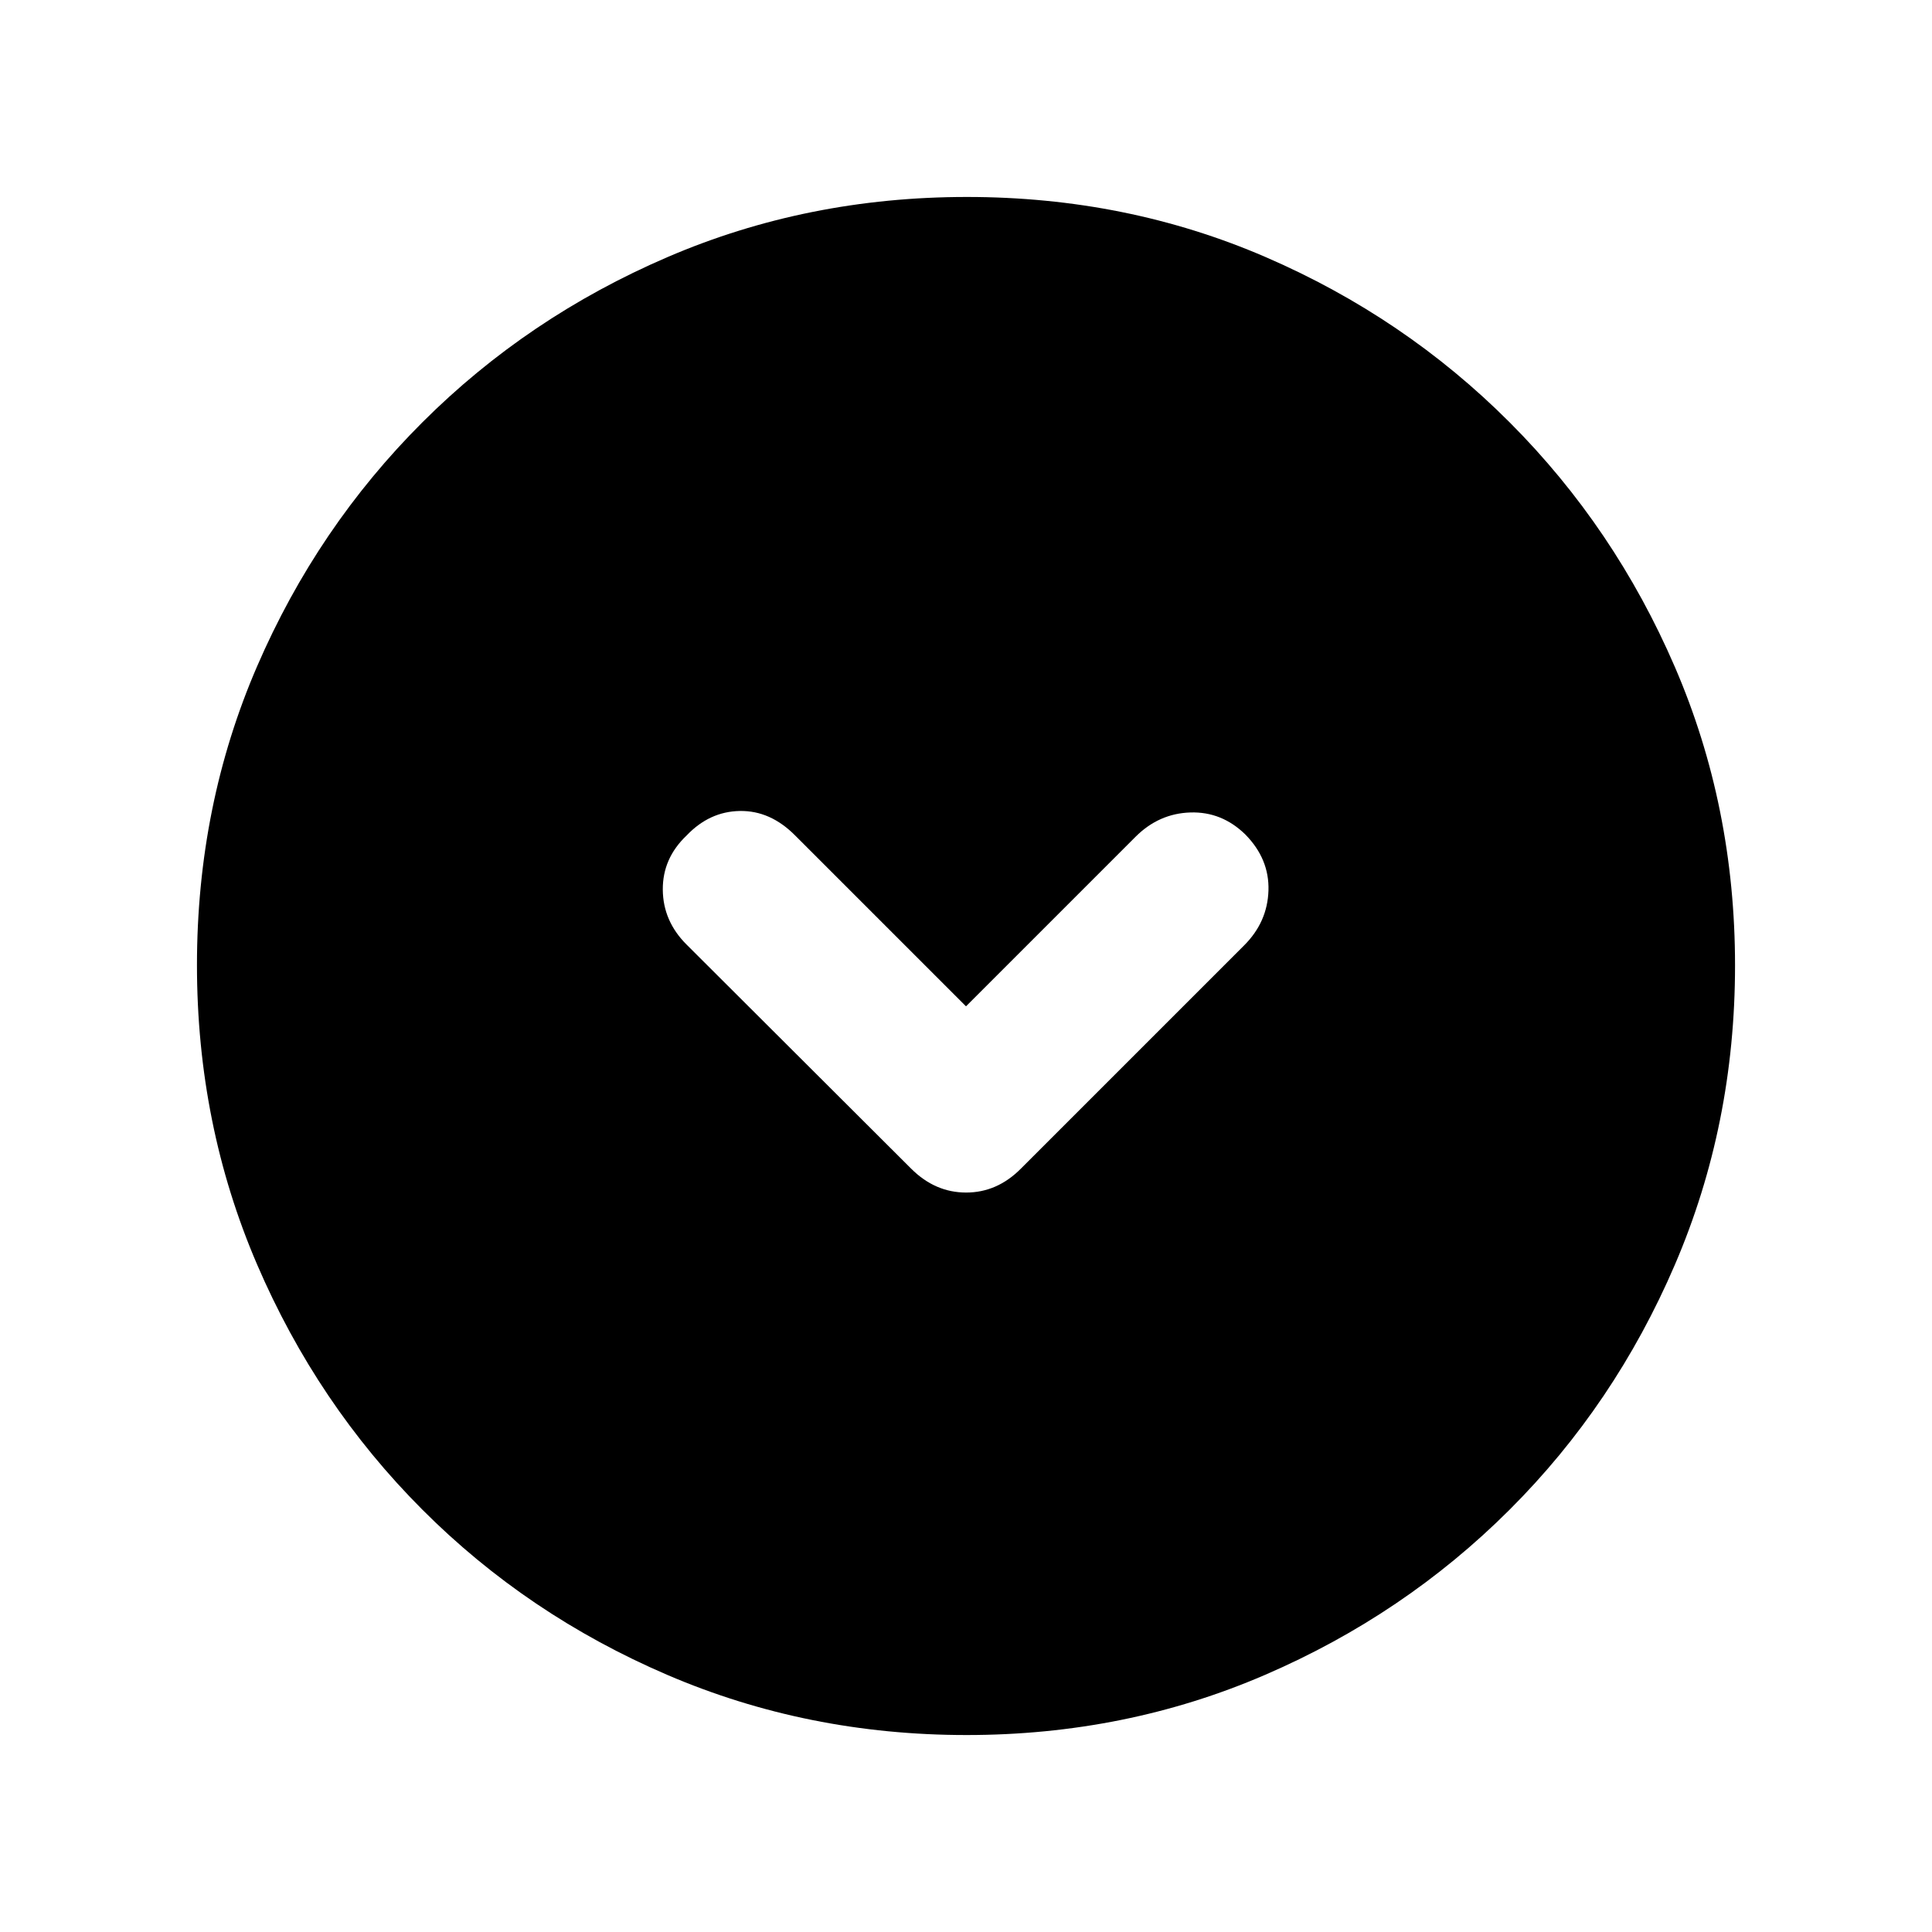 <svg xmlns="http://www.w3.org/2000/svg" height="20" viewBox="0 -960 960 960" width="20"><path d="m480-459.96-84.89-84.89q-12.32-12.43-27.46-12.18t-26.5 12.2q-11.93 11.34-11.81 26.91.12 15.57 11.75 27.21l111.65 111.4q11.88 11.88 27.33 11.88 15.45 0 27.26-11.94L618.26-490.3q11.54-11.55 12.03-27.2.49-15.65-11.44-27.8-11.7-11.48-27.35-10.99-15.65.49-27.23 12.06L480-459.96Zm.28 362.09q-79.1 0-148.69-29.88T209.8-209.93q-52.19-52.29-82.06-121.77-29.87-69.48-29.87-148.76 0-79.36 29.88-148.45Q157.63-698 209.93-750.2q52.29-52.19 121.77-82.06 69.48-29.87 148.76-29.87 79.36 0 148.45 29.88Q698-802.37 750.2-750.07q52.19 52.29 82.06 121.54 29.87 69.24 29.87 148.25 0 79.1-29.88 148.69T750.07-209.8q-52.29 52.19-121.54 82.06-69.24 29.87-148.25 29.87Z"/></svg>